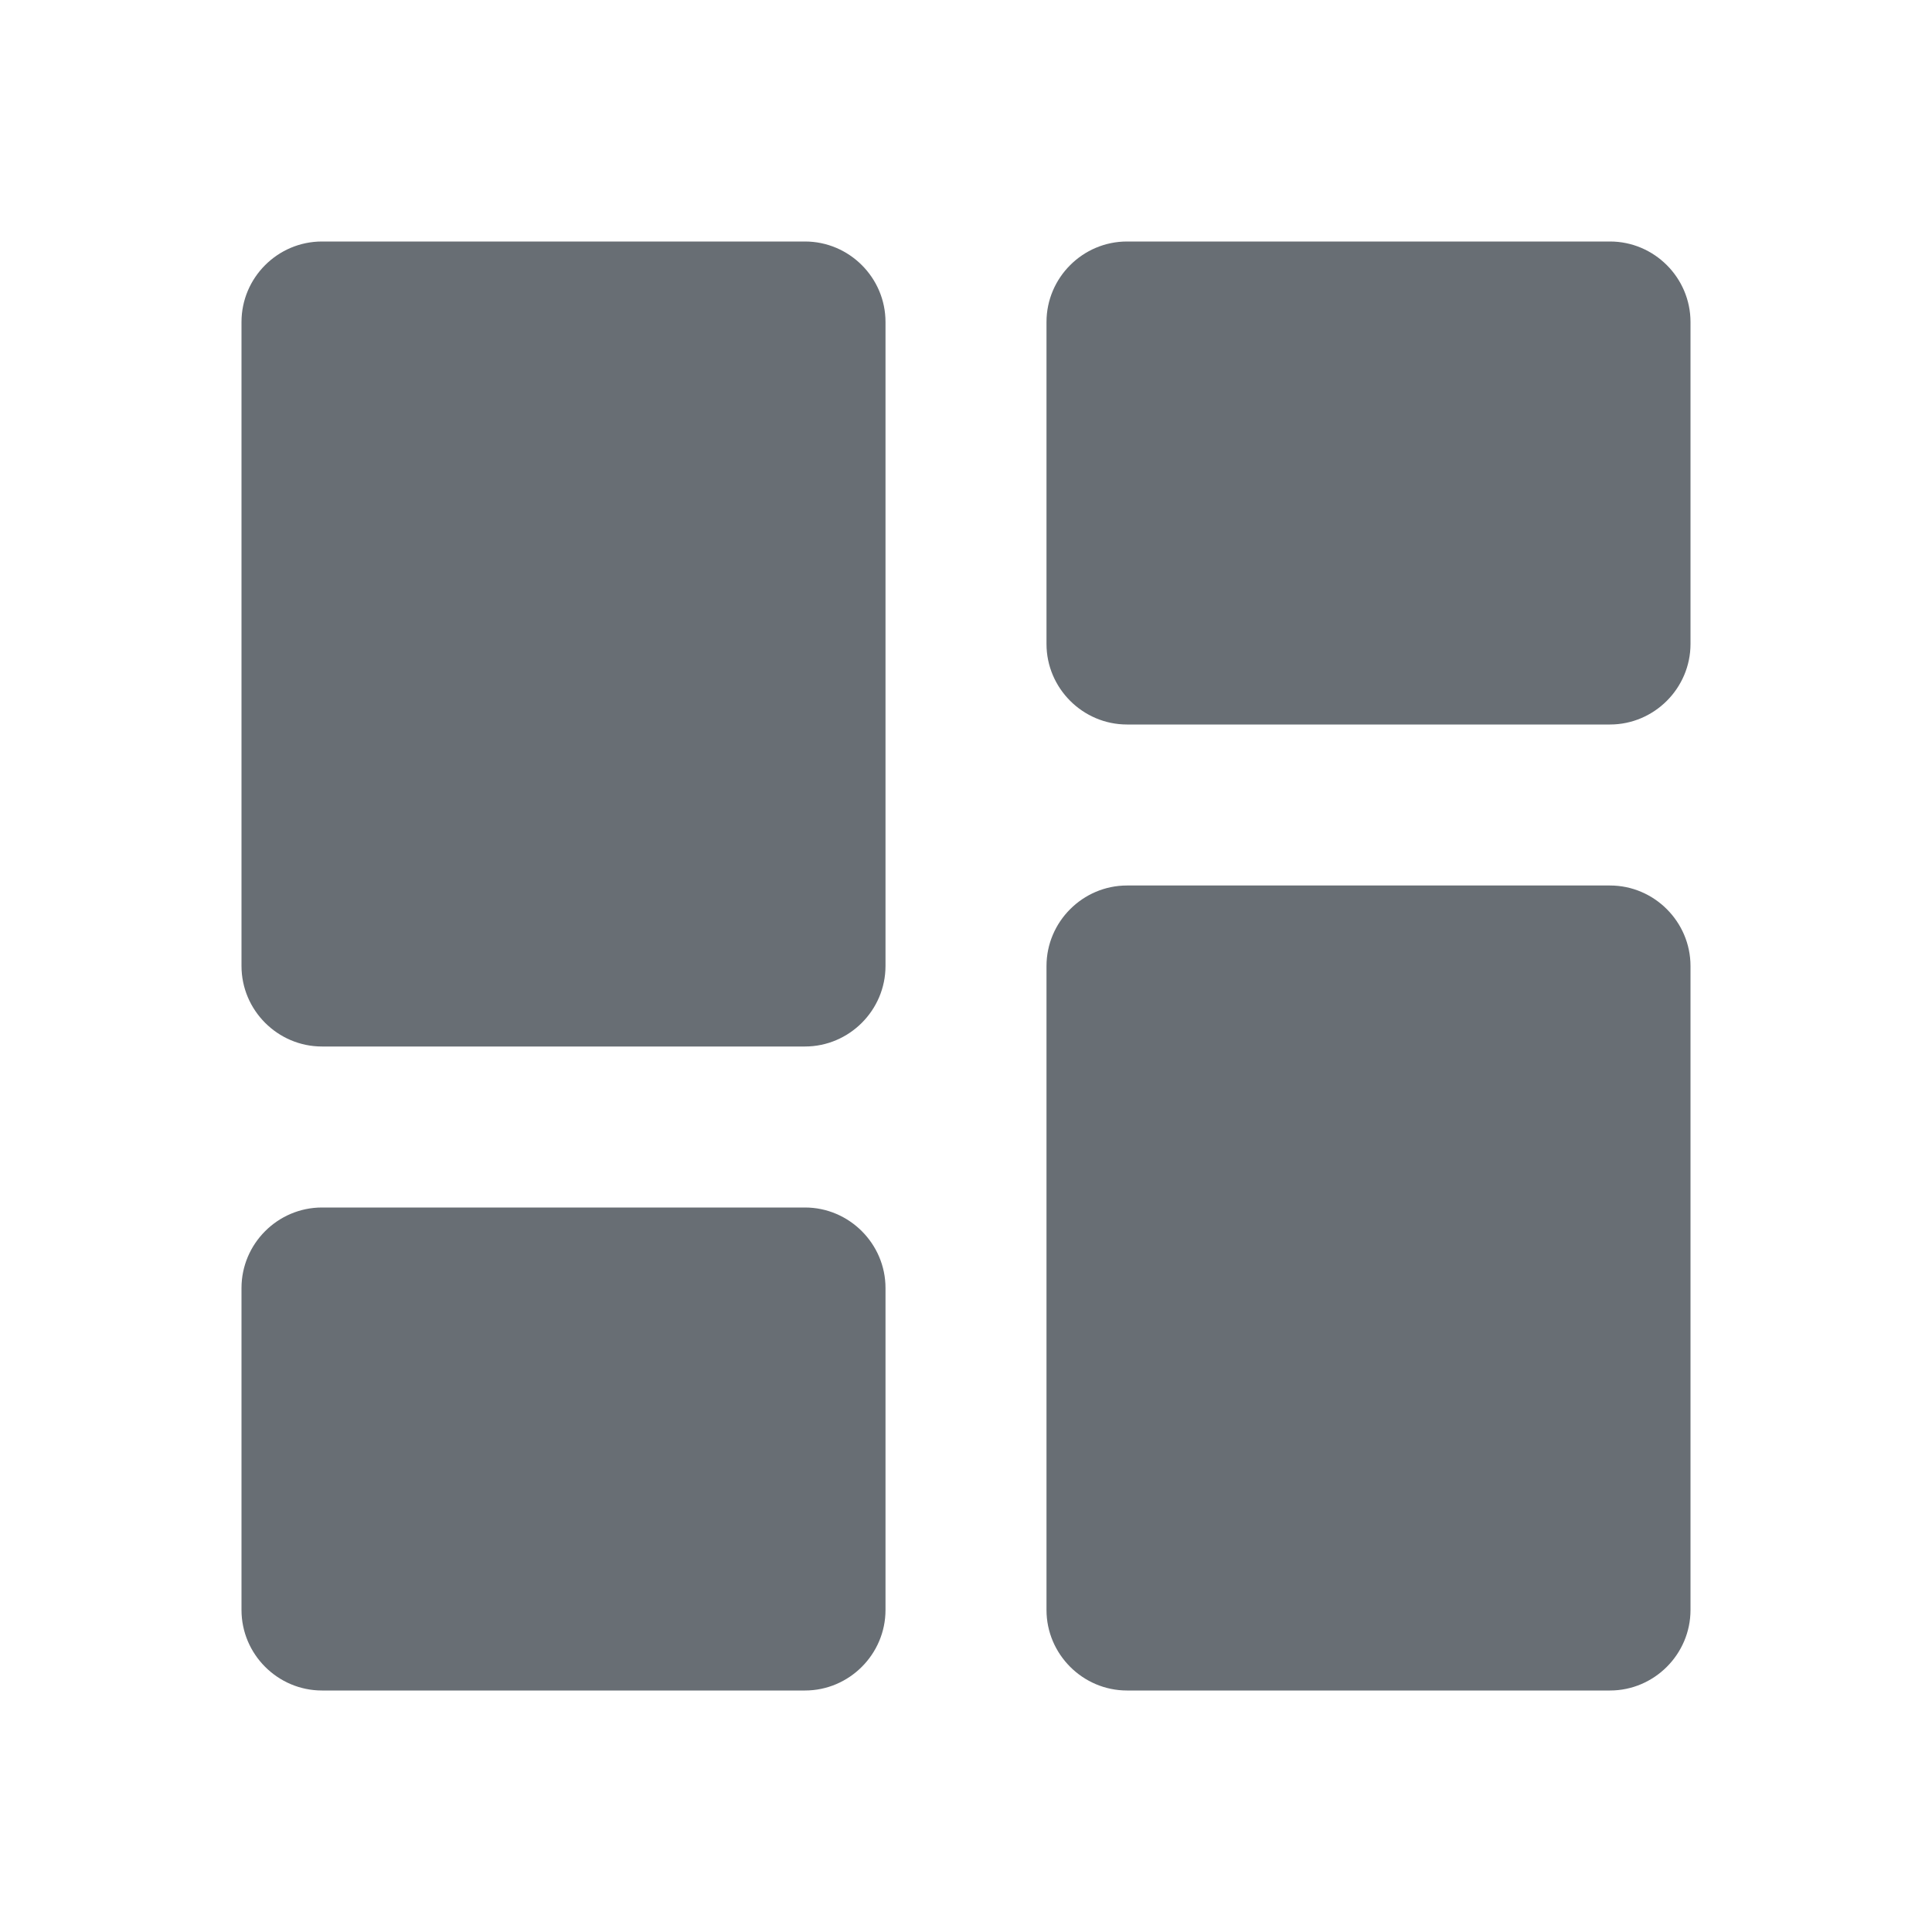 <svg width="18" height="18" viewBox="0 0 18 18" fill="none" xmlns="http://www.w3.org/2000/svg">
<path d="M3 9.75H7.5C7.912 9.75 8.25 9.412 8.25 9V3C8.25 2.587 7.912 2.25 7.5 2.25H3C2.587 2.25 2.25 2.587 2.25 3V9C2.25 9.412 2.587 9.75 3 9.75ZM3 15.75H7.5C7.912 15.75 8.25 15.412 8.25 15V12C8.25 11.588 7.912 11.25 7.5 11.25H3C2.587 11.25 2.25 11.588 2.25 12V15C2.25 15.412 2.587 15.75 3 15.75ZM10.5 15.75H15C15.412 15.75 15.75 15.412 15.75 15V9C15.75 8.588 15.412 8.25 15 8.25H10.5C10.088 8.25 9.75 8.588 9.75 9V15C9.75 15.412 10.088 15.75 10.5 15.75ZM9.75 3V6C9.75 6.412 10.088 6.75 10.5 6.75H15C15.412 6.75 15.75 6.412 15.75 6V3C15.75 2.587 15.412 2.25 15 2.25H10.5C10.088 2.25 9.75 2.587 9.75 3Z" fill="#686E74"/>
</svg>
